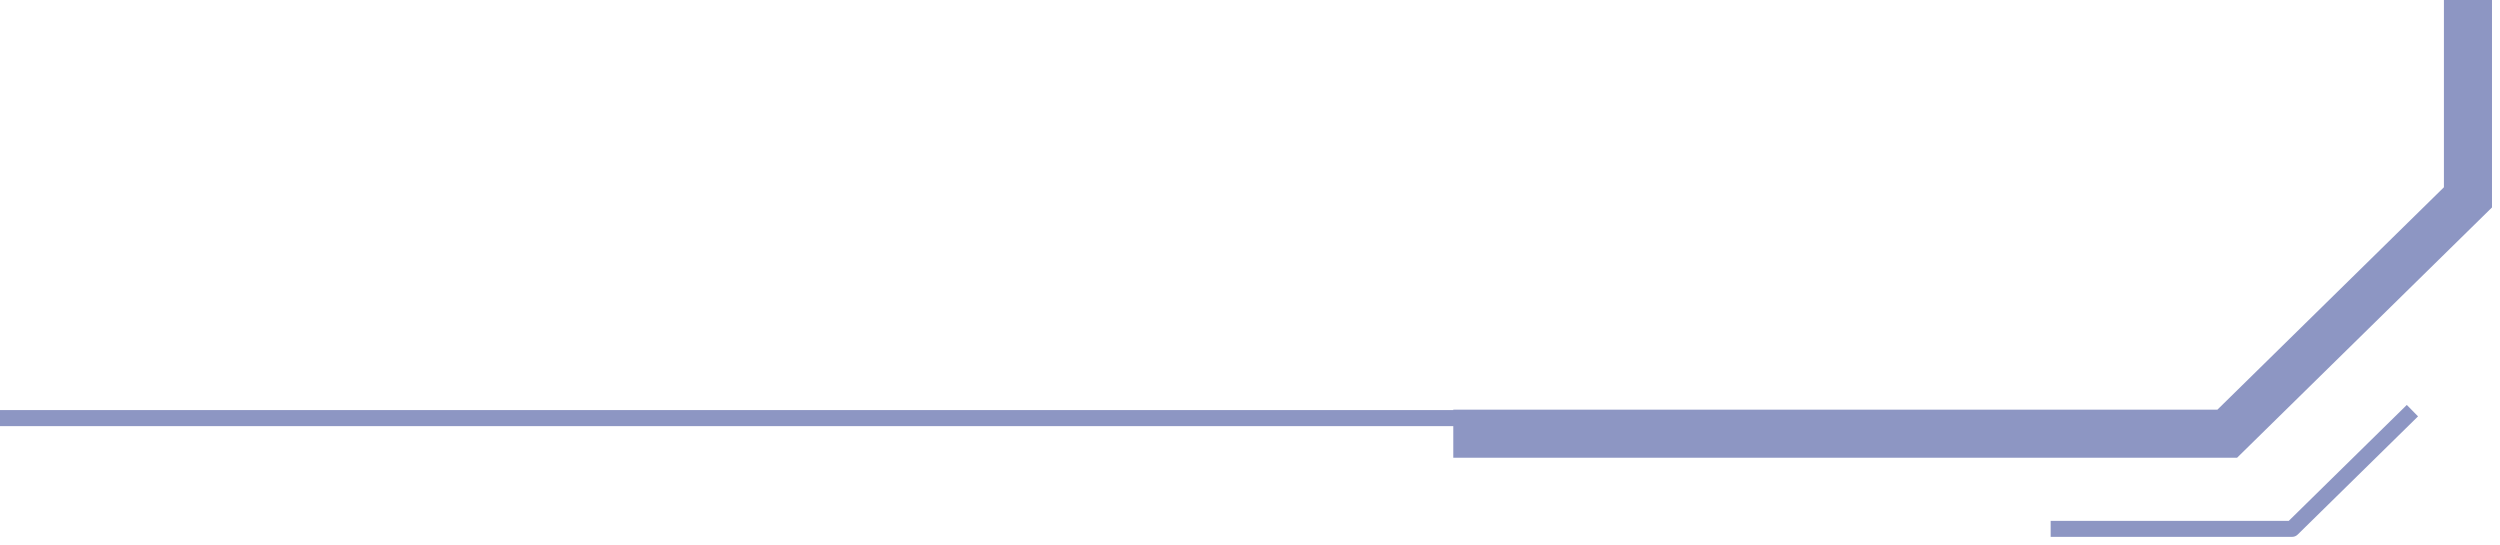 <svg width="156" height="34" viewBox="0 0 156 34" fill="none" xmlns="http://www.w3.org/2000/svg">
  <path d="M138.979 26.09H0" stroke="#8D96C3" stroke-linejoin="round" />
  <path d="M154 0V12.315L138.979 27.064H90.685" stroke="#8D96C3" stroke-width="3" />
  <path d="M127.961 33H143.025L150.535 25.625" stroke="#8D96C3" stroke-linejoin="round" />
</svg>